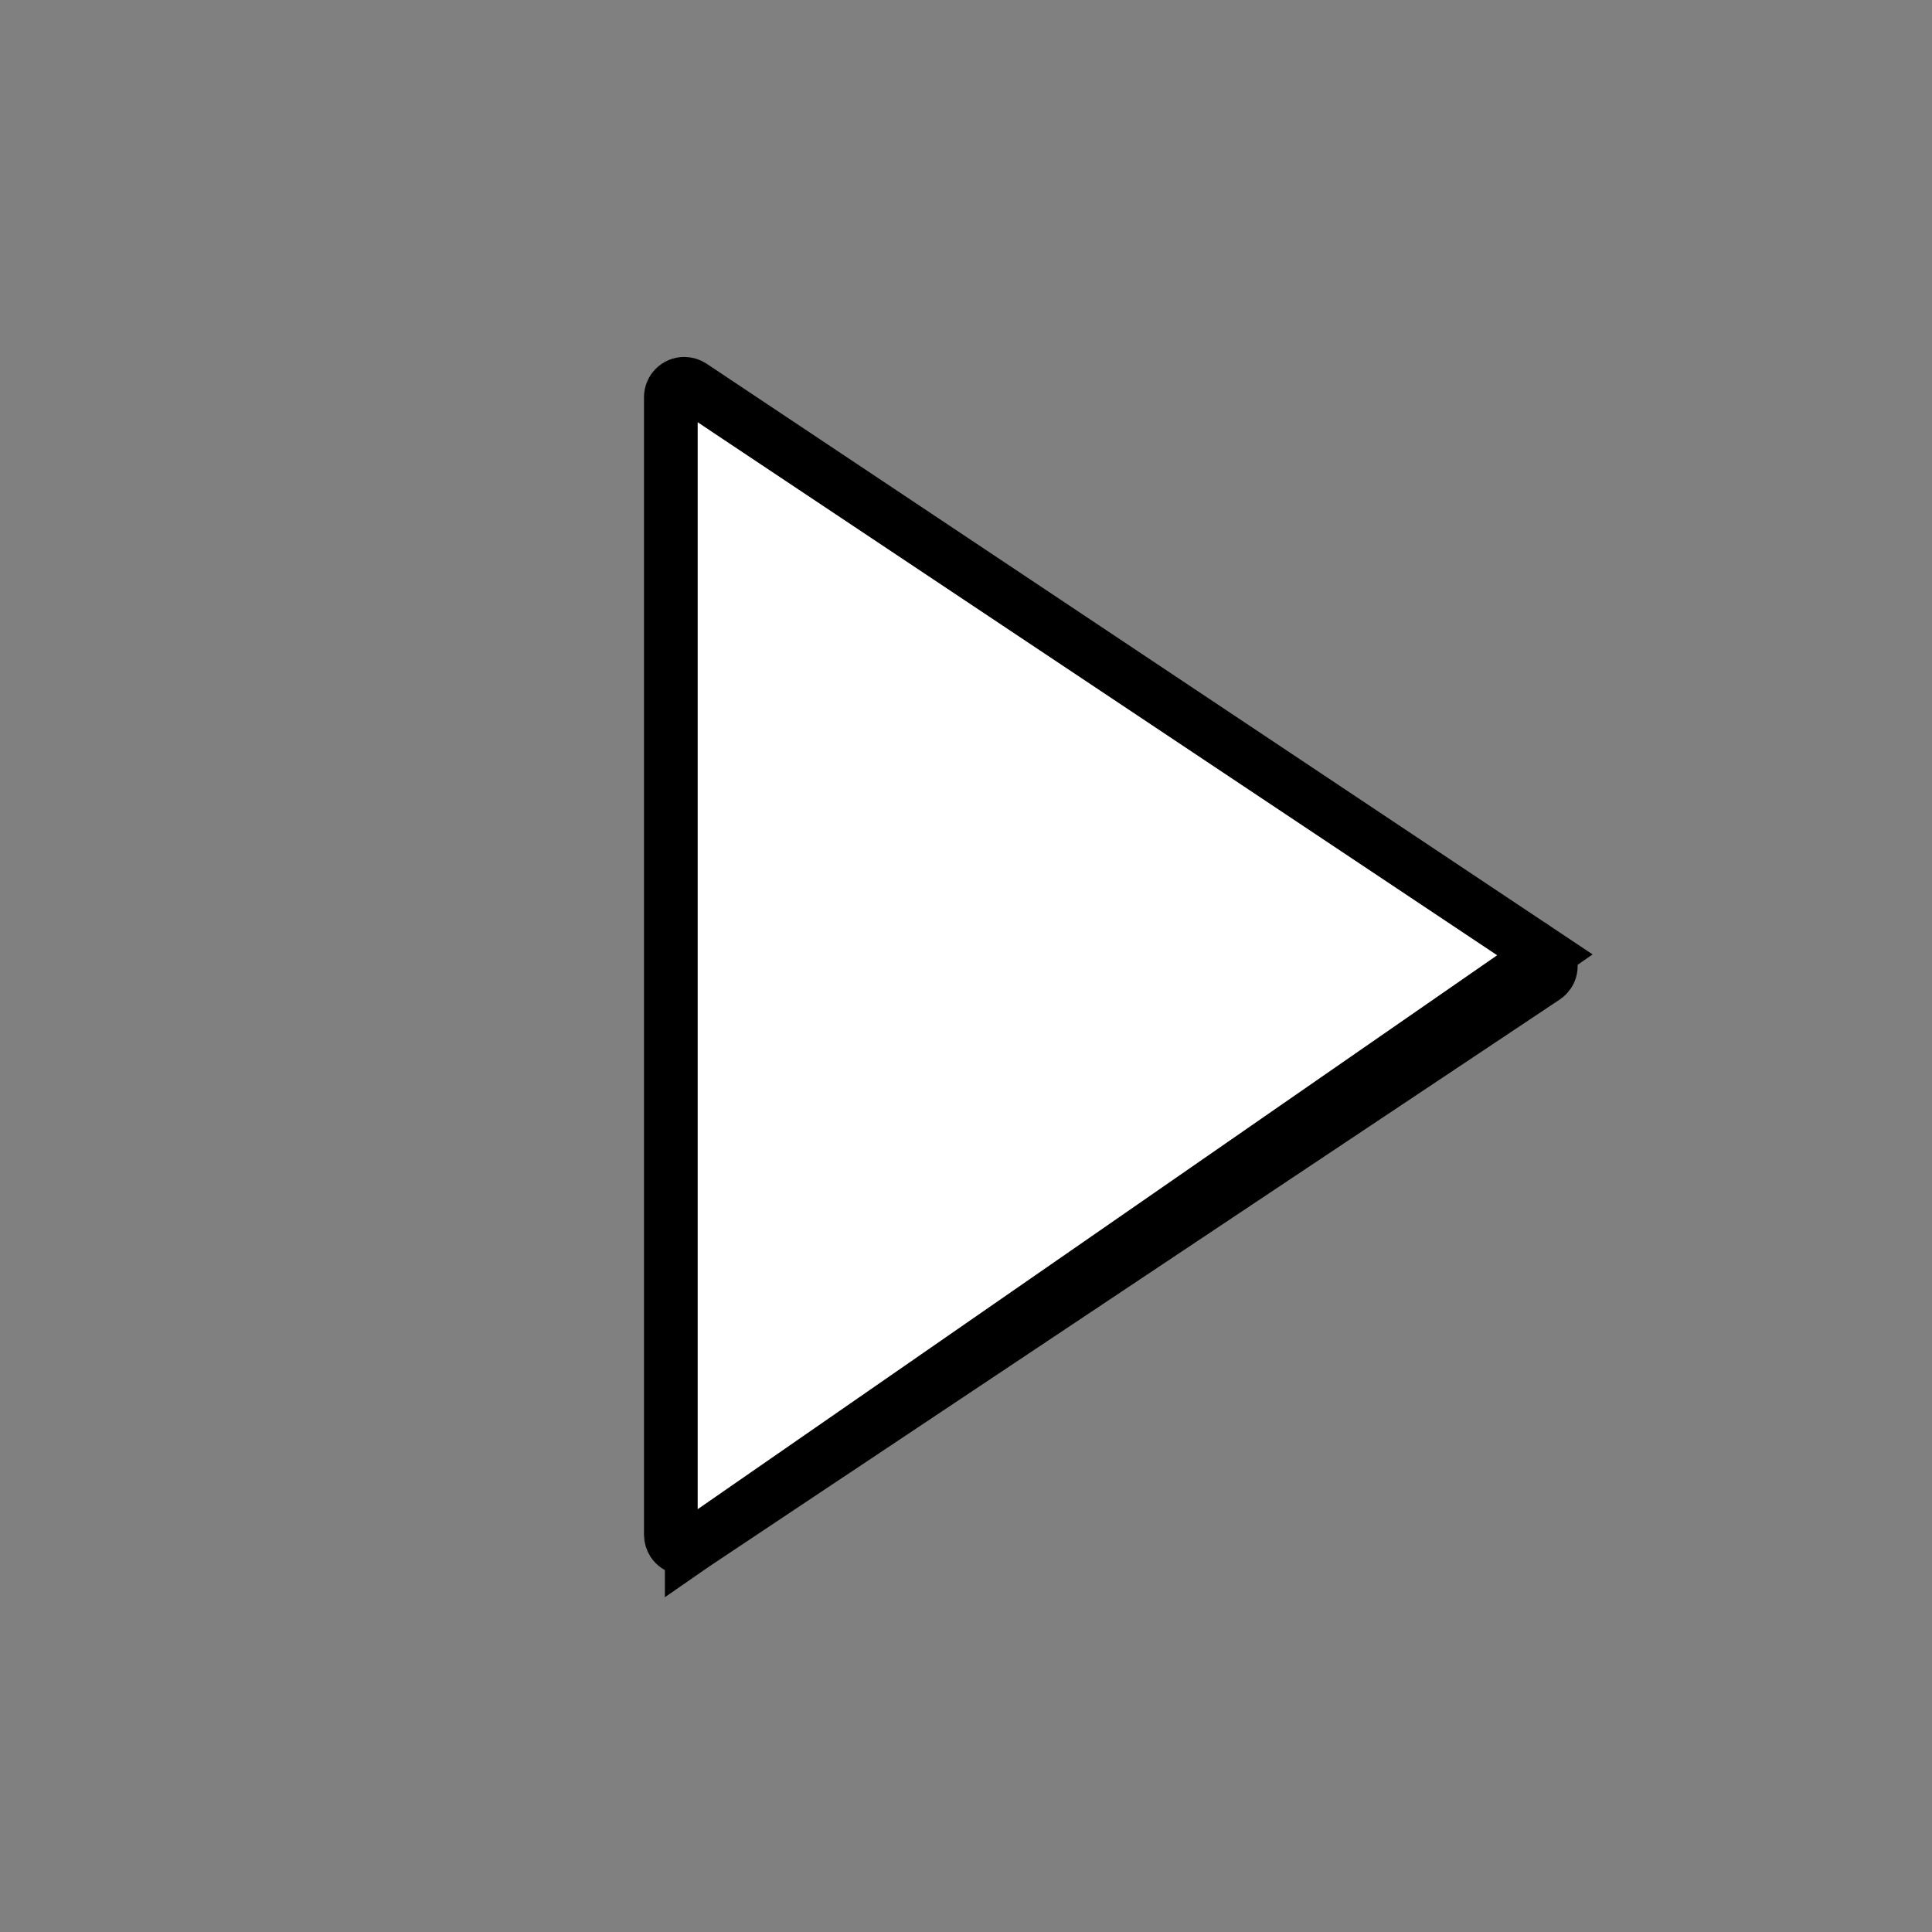 <svg width="36" height="36" viewBox="0 0 36 36" fill="none" xmlns="http://www.w3.org/2000/svg">
<rect x="0" y="0" width="36" height="36" fill="#808080" stroke="none"/>
<path d="M12.889 28.807L12.889 28.806L28.787 18.208C28.814 18.19 28.837 18.166 28.856 18.139L28.856 18.139C28.932 18.024 28.901 17.869 28.787 17.792L12.889 28.807ZM12.889 28.807C12.774 28.883 12.619 28.852 12.542 28.738C12.515 28.696 12.5 28.648 12.5 28.599V7.401C12.5 7.263 12.612 7.151 12.75 7.151C12.799 7.151 12.848 7.166 12.889 7.193C12.889 7.193 12.889 7.193 12.889 7.193L28.787 17.792L12.889 28.807Z" fill="white" stroke="black"/>
</svg>

